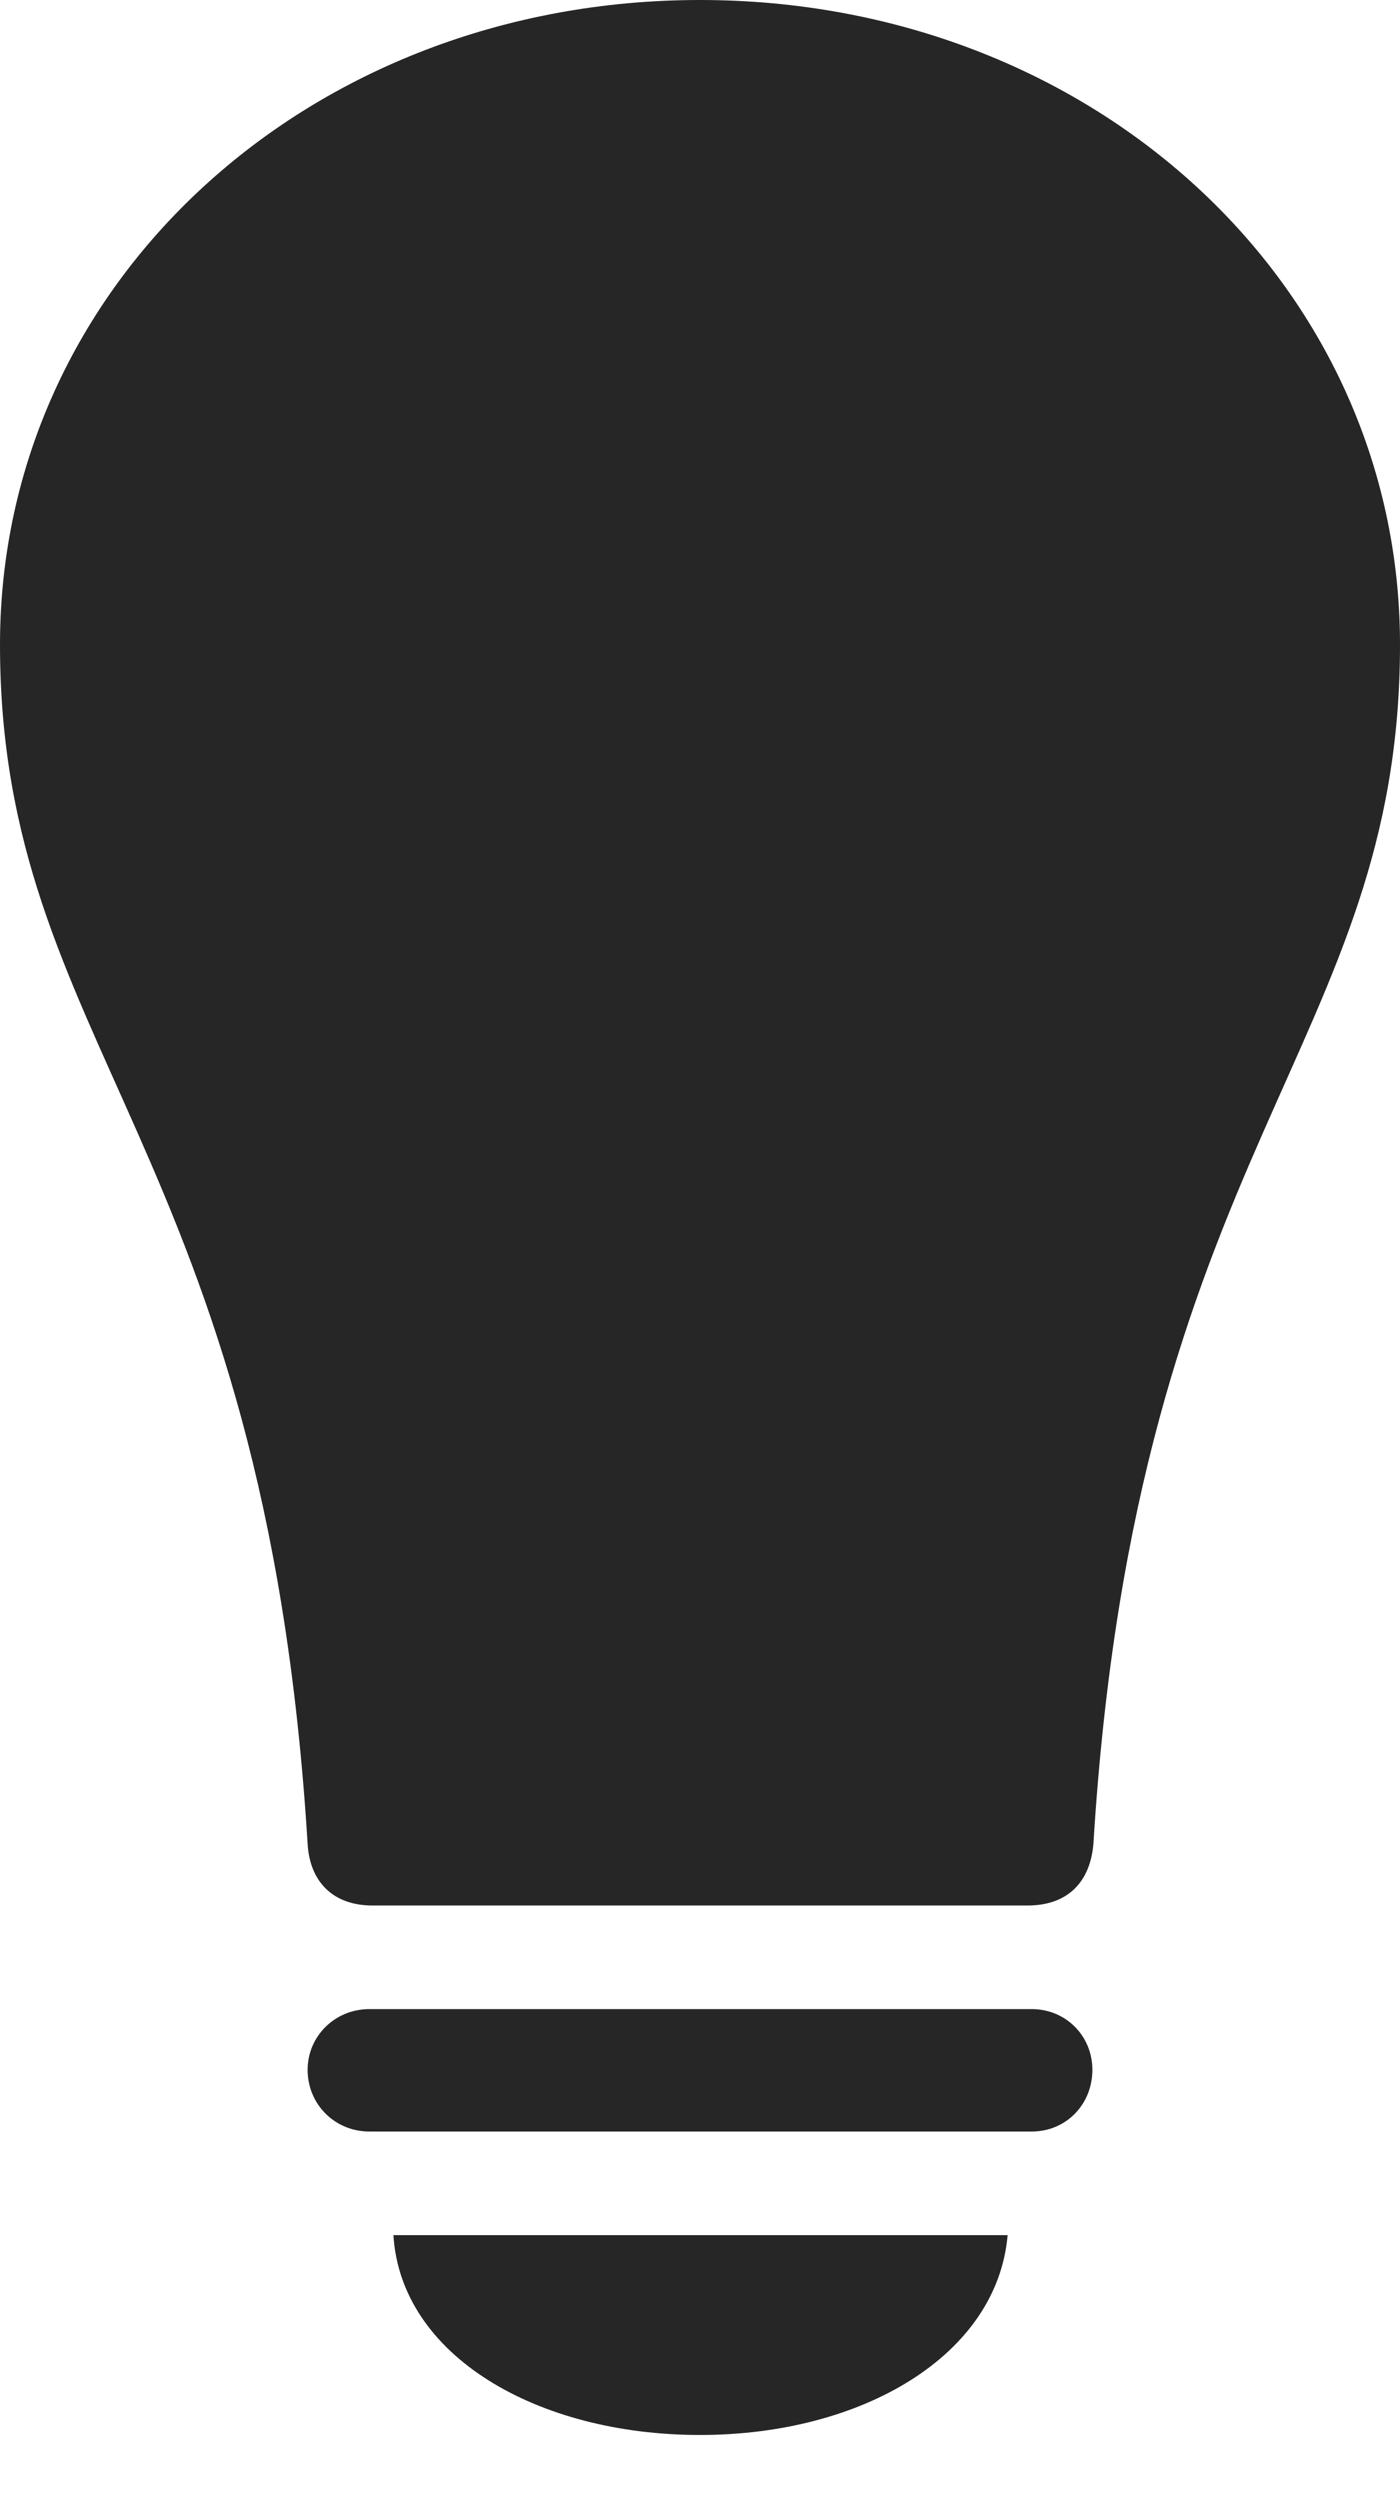 <?xml version="1.0" encoding="UTF-8"?>
<!--Generator: Apple Native CoreSVG 232.5-->
<!DOCTYPE svg
PUBLIC "-//W3C//DTD SVG 1.1//EN"
       "http://www.w3.org/Graphics/SVG/1.1/DTD/svg11.dtd">
<svg version="1.1" xmlns="http://www.w3.org/2000/svg" xmlns:xlink="http://www.w3.org/1999/xlink" width="65.332" height="116.65">
 <g>
  <rect height="116.65" opacity="0" width="65.332" x="0" y="0"/>
  <path d="M17.236 99.463L48.145 99.463C49.756 99.463 50.977 98.193 50.977 96.582C50.977 95.019 49.756 93.75 48.145 93.75L17.236 93.75C15.625 93.75 14.355 95.019 14.355 96.582C14.355 98.193 15.625 99.463 17.236 99.463ZM32.666 113.623C40.234 113.623 46.533 109.912 47.022 104.297L18.359 104.297C18.701 109.912 25.049 113.623 32.666 113.623Z" fill="#000000" fill-opacity="0.85"/>
  <path d="M0 30.078C0 48.828 12.354 53.467 14.355 86.035C14.453 87.793 15.527 88.916 17.383 88.916L47.949 88.916C49.853 88.916 50.879 87.793 51.025 86.035C53.027 53.467 65.332 48.828 65.332 30.078C65.332 13.232 50.928 0 32.666 0C14.404 0 0 13.232 0 30.078Z" fill="#000000" fill-opacity="0.85"/>
 </g>
</svg>
